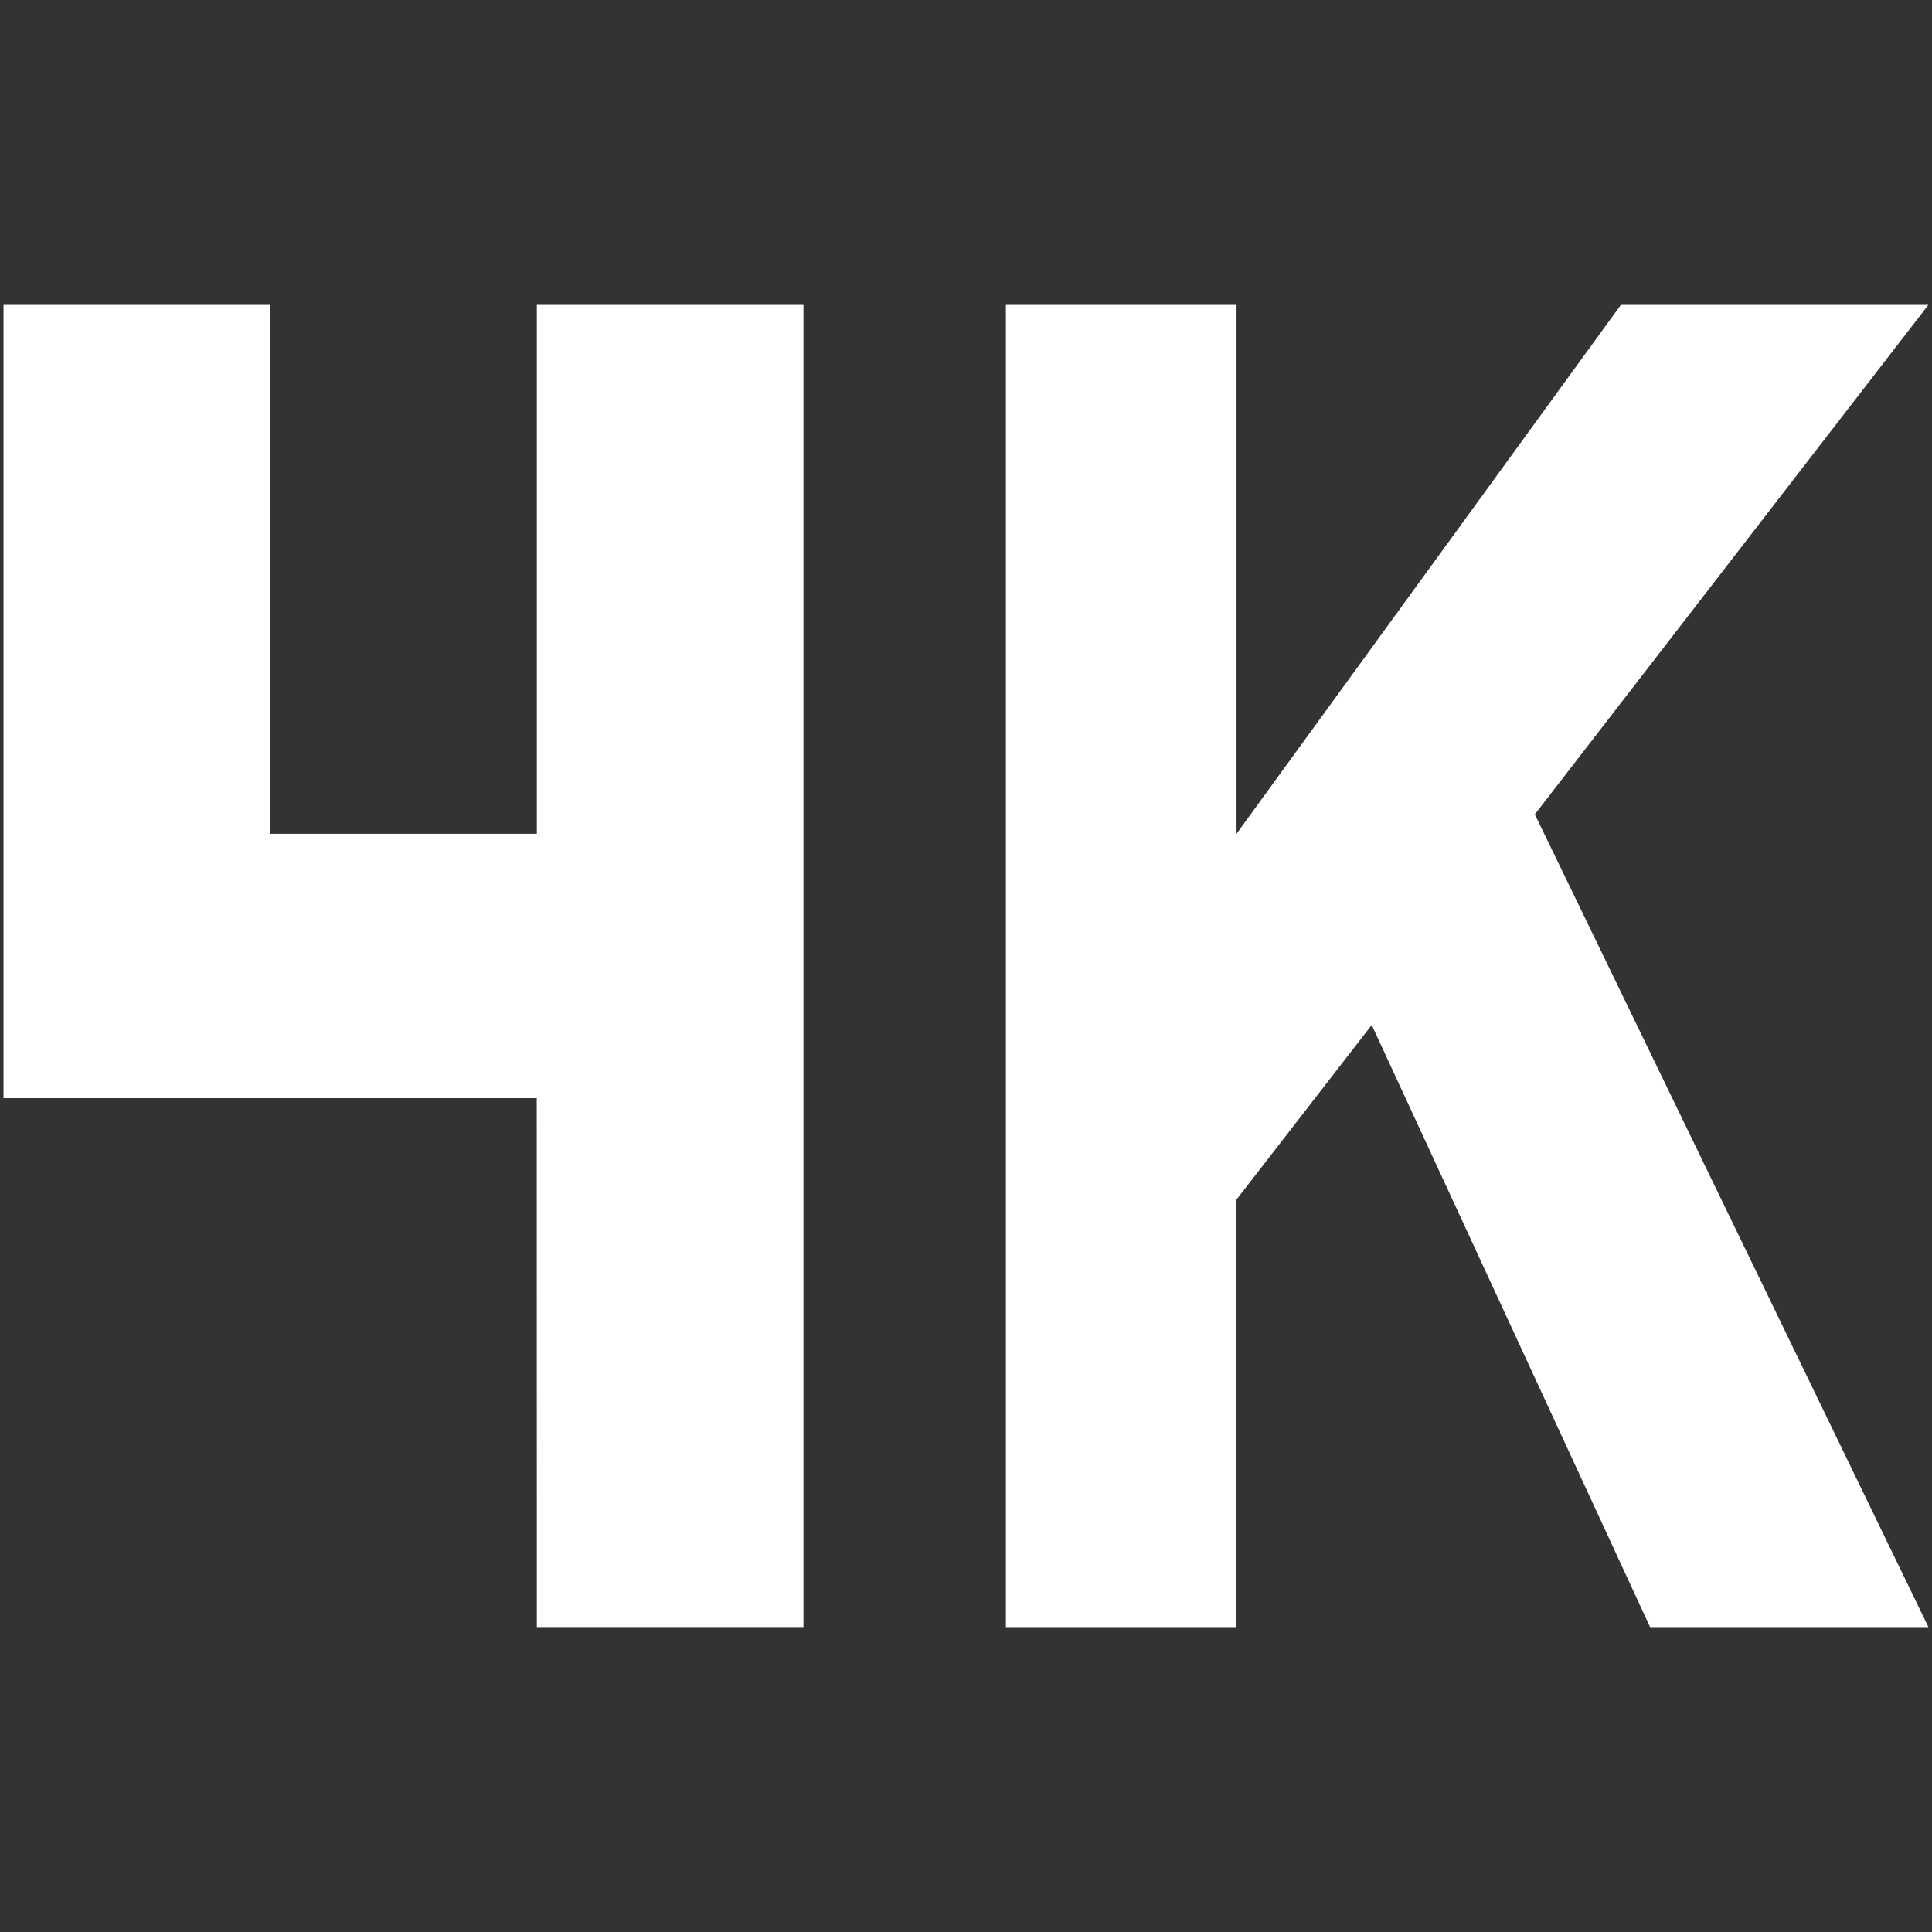 <?xml version="1.0" encoding="utf-8"?>
<!-- Generator: Adobe Illustrator 17.0.0, SVG Export Plug-In . SVG Version: 6.00 Build 0)  -->
<!DOCTYPE svg PUBLIC "-//W3C//DTD SVG 1.1//EN" "http://www.w3.org/Graphics/SVG/1.1/DTD/svg11.dtd">
<svg version="1.1" id="Layer_1" xmlns="http://www.w3.org/2000/svg" xmlns:xlink="http://www.w3.org/1999/xlink" x="0px" y="0px"
	 width="40px" height="40px" viewBox="0 0 40 40" enable-background="new 0 0 40 40" xml:space="preserve">
<rect x="0" y="0" width="40" height="40" fill="#333333" stroke="none"/>
<g>
	<path fill="#FFFFFF" d="M20.827,6.312h4.774v10.95l7.958-10.95h6.367l-8.149,10.549l8.149,16.826h-5.763l-5.763-12.466L25.6,24.836
		v8.851h-4.774V6.312H20.827z"/>
	<polyline fill="#FFFFFF" points="11.115,33.686 16.635,33.686 16.635,6.312 11.115,6.312 11.115,17.263 5.589,17.263 5.589,6.312 
		0.073,6.312 0.073,22.736 11.113,22.736 	"/>
</g>
</svg>
